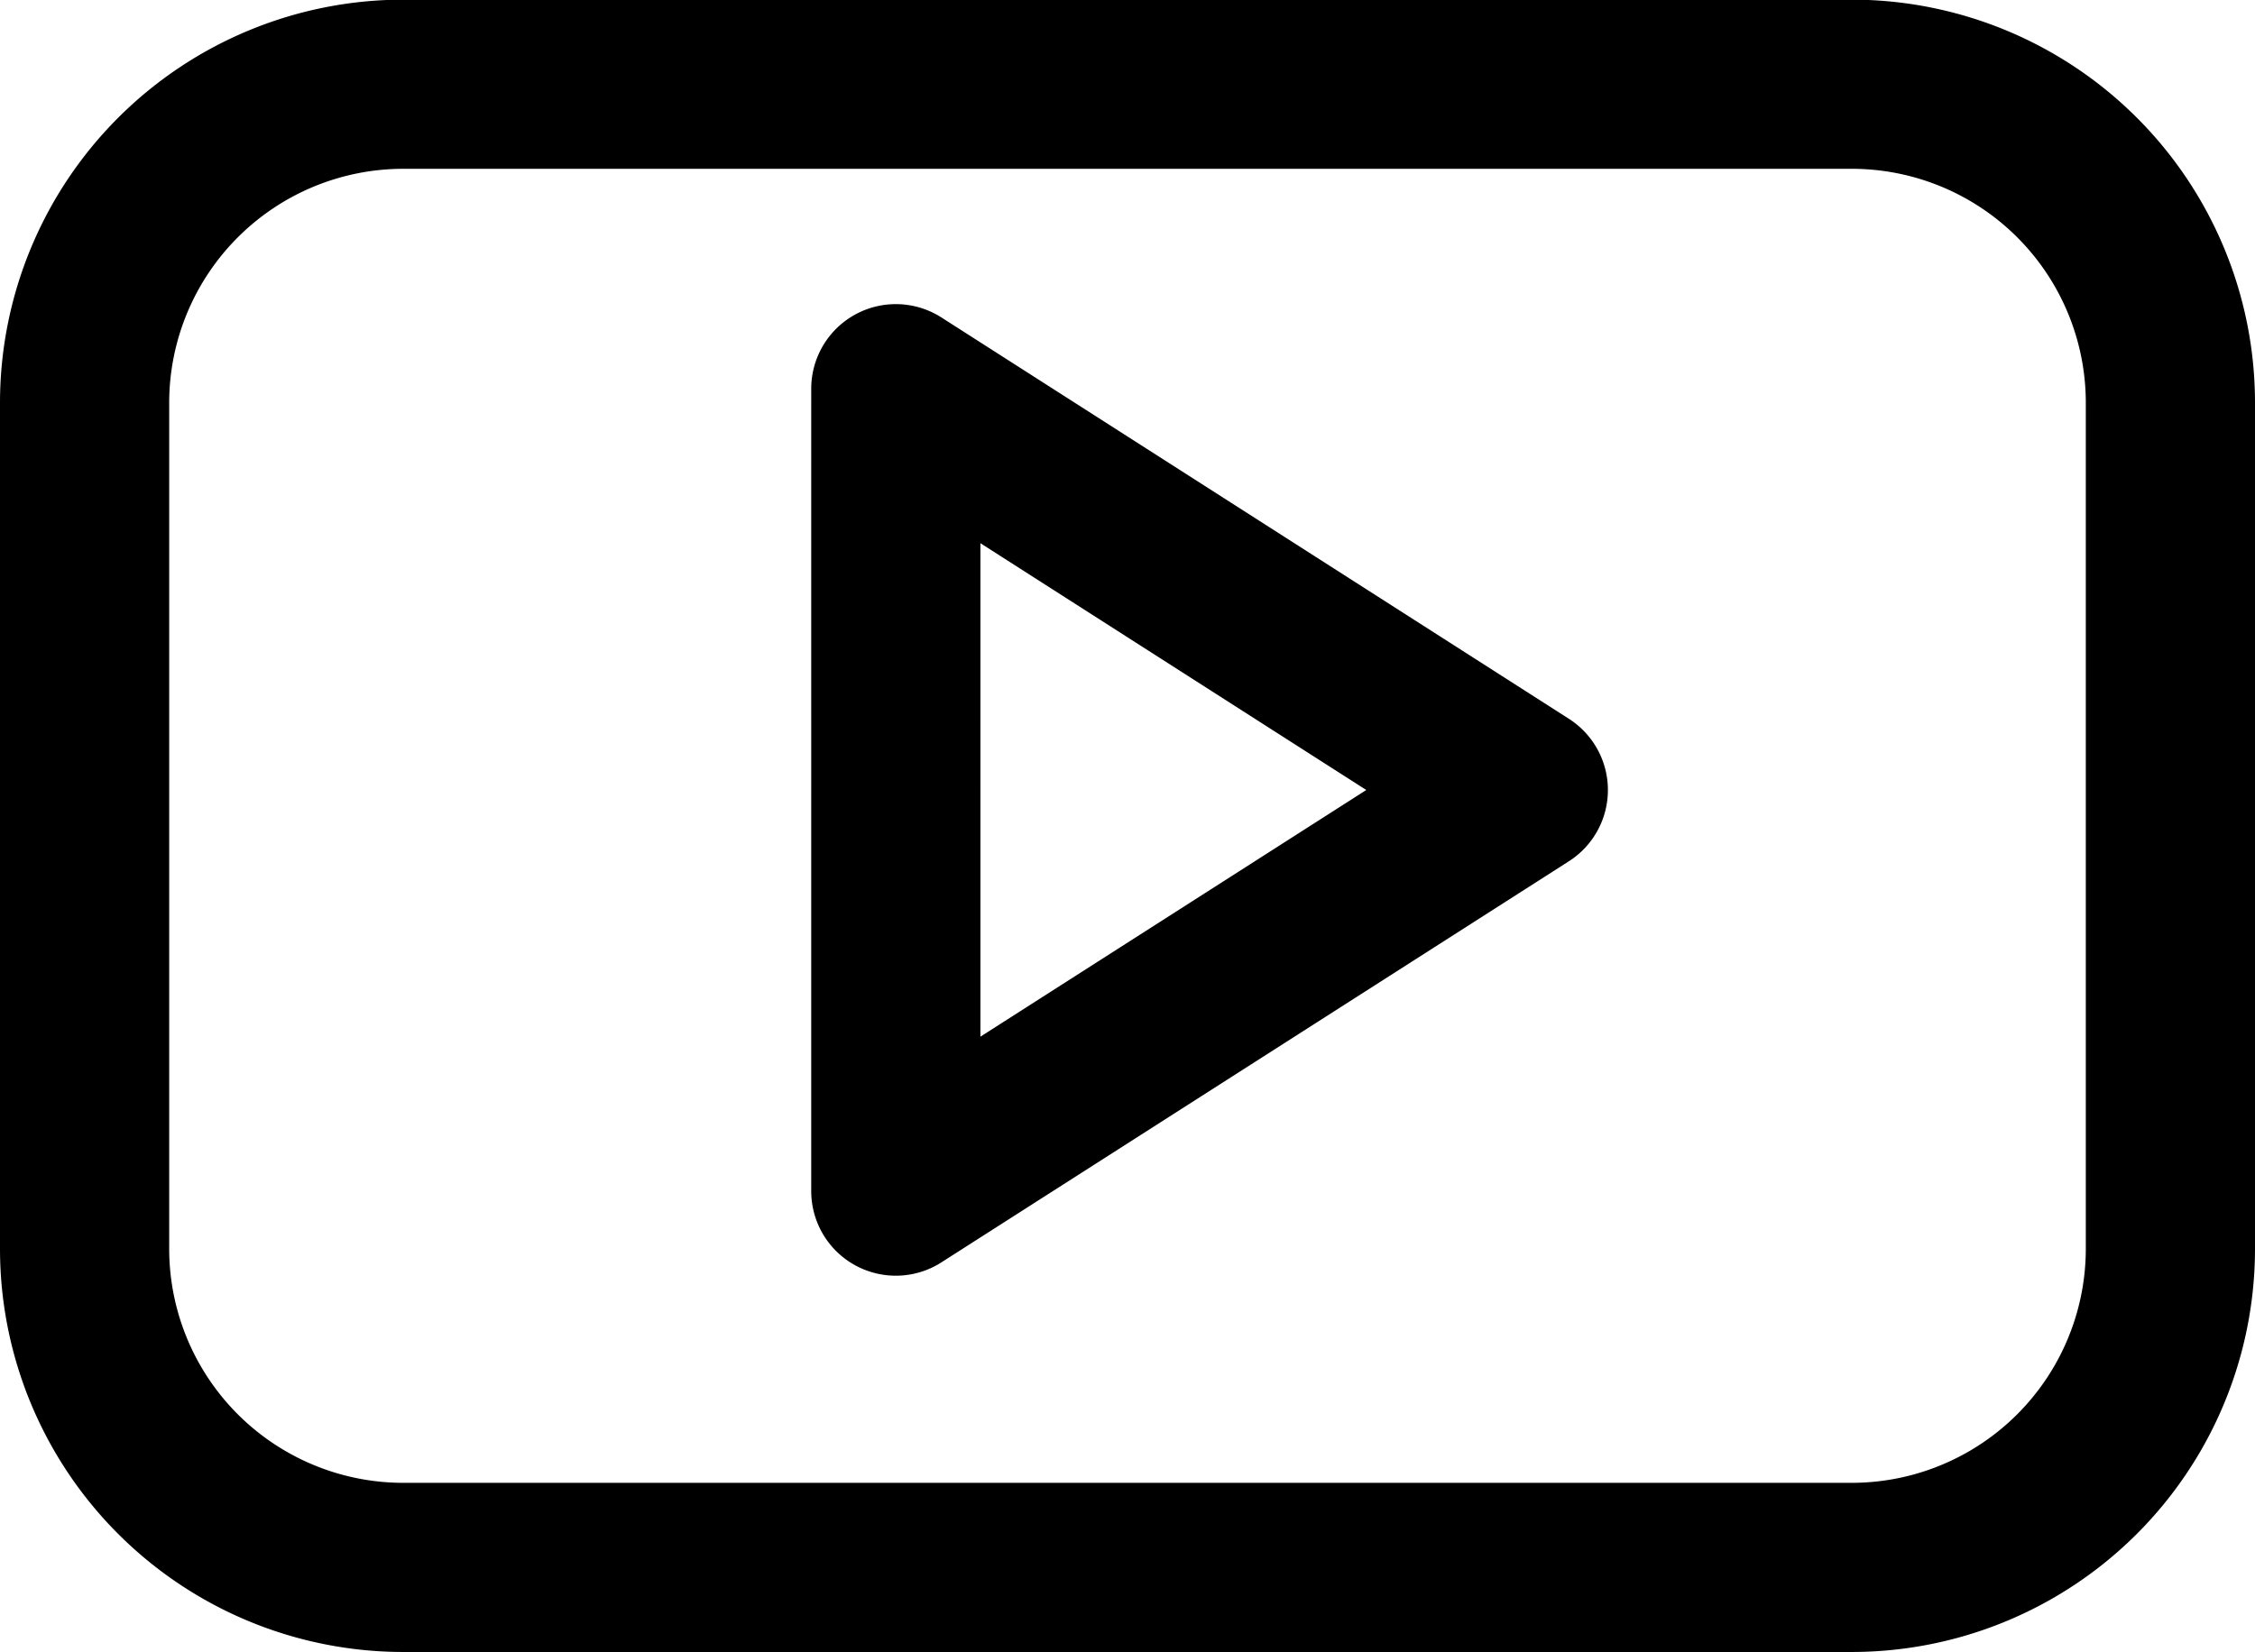 <svg xmlns="http://www.w3.org/2000/svg" width="19.992" height="14.65" viewBox="0 0 19.992 14.65"><defs><style>.cls-1{fill:none;stroke:#000;stroke-linecap:round;stroke-linejoin:round;stroke-width:1.5px}</style></defs><g id="Logos_Videos_social-video-youtube-clip" data-name="Logos / Videos / social-video-youtube-clip" transform="translate(0.75 0.75)"><path id="Path_7" d="M531.245,751.829A2.825,2.825,0,0,0,528.42,749H515.579a2.826,2.826,0,0,0-2.826,2.826v7.5a2.826,2.826,0,0,0,2.826,2.827H528.42a2.826,2.826,0,0,0,2.825-2.827Zm-11.3,6.987V751.7l5.563,3.559Z" class="cls-1" data-name="Path 7" transform="translate(-512.753 -749.003)"/></g></svg>
